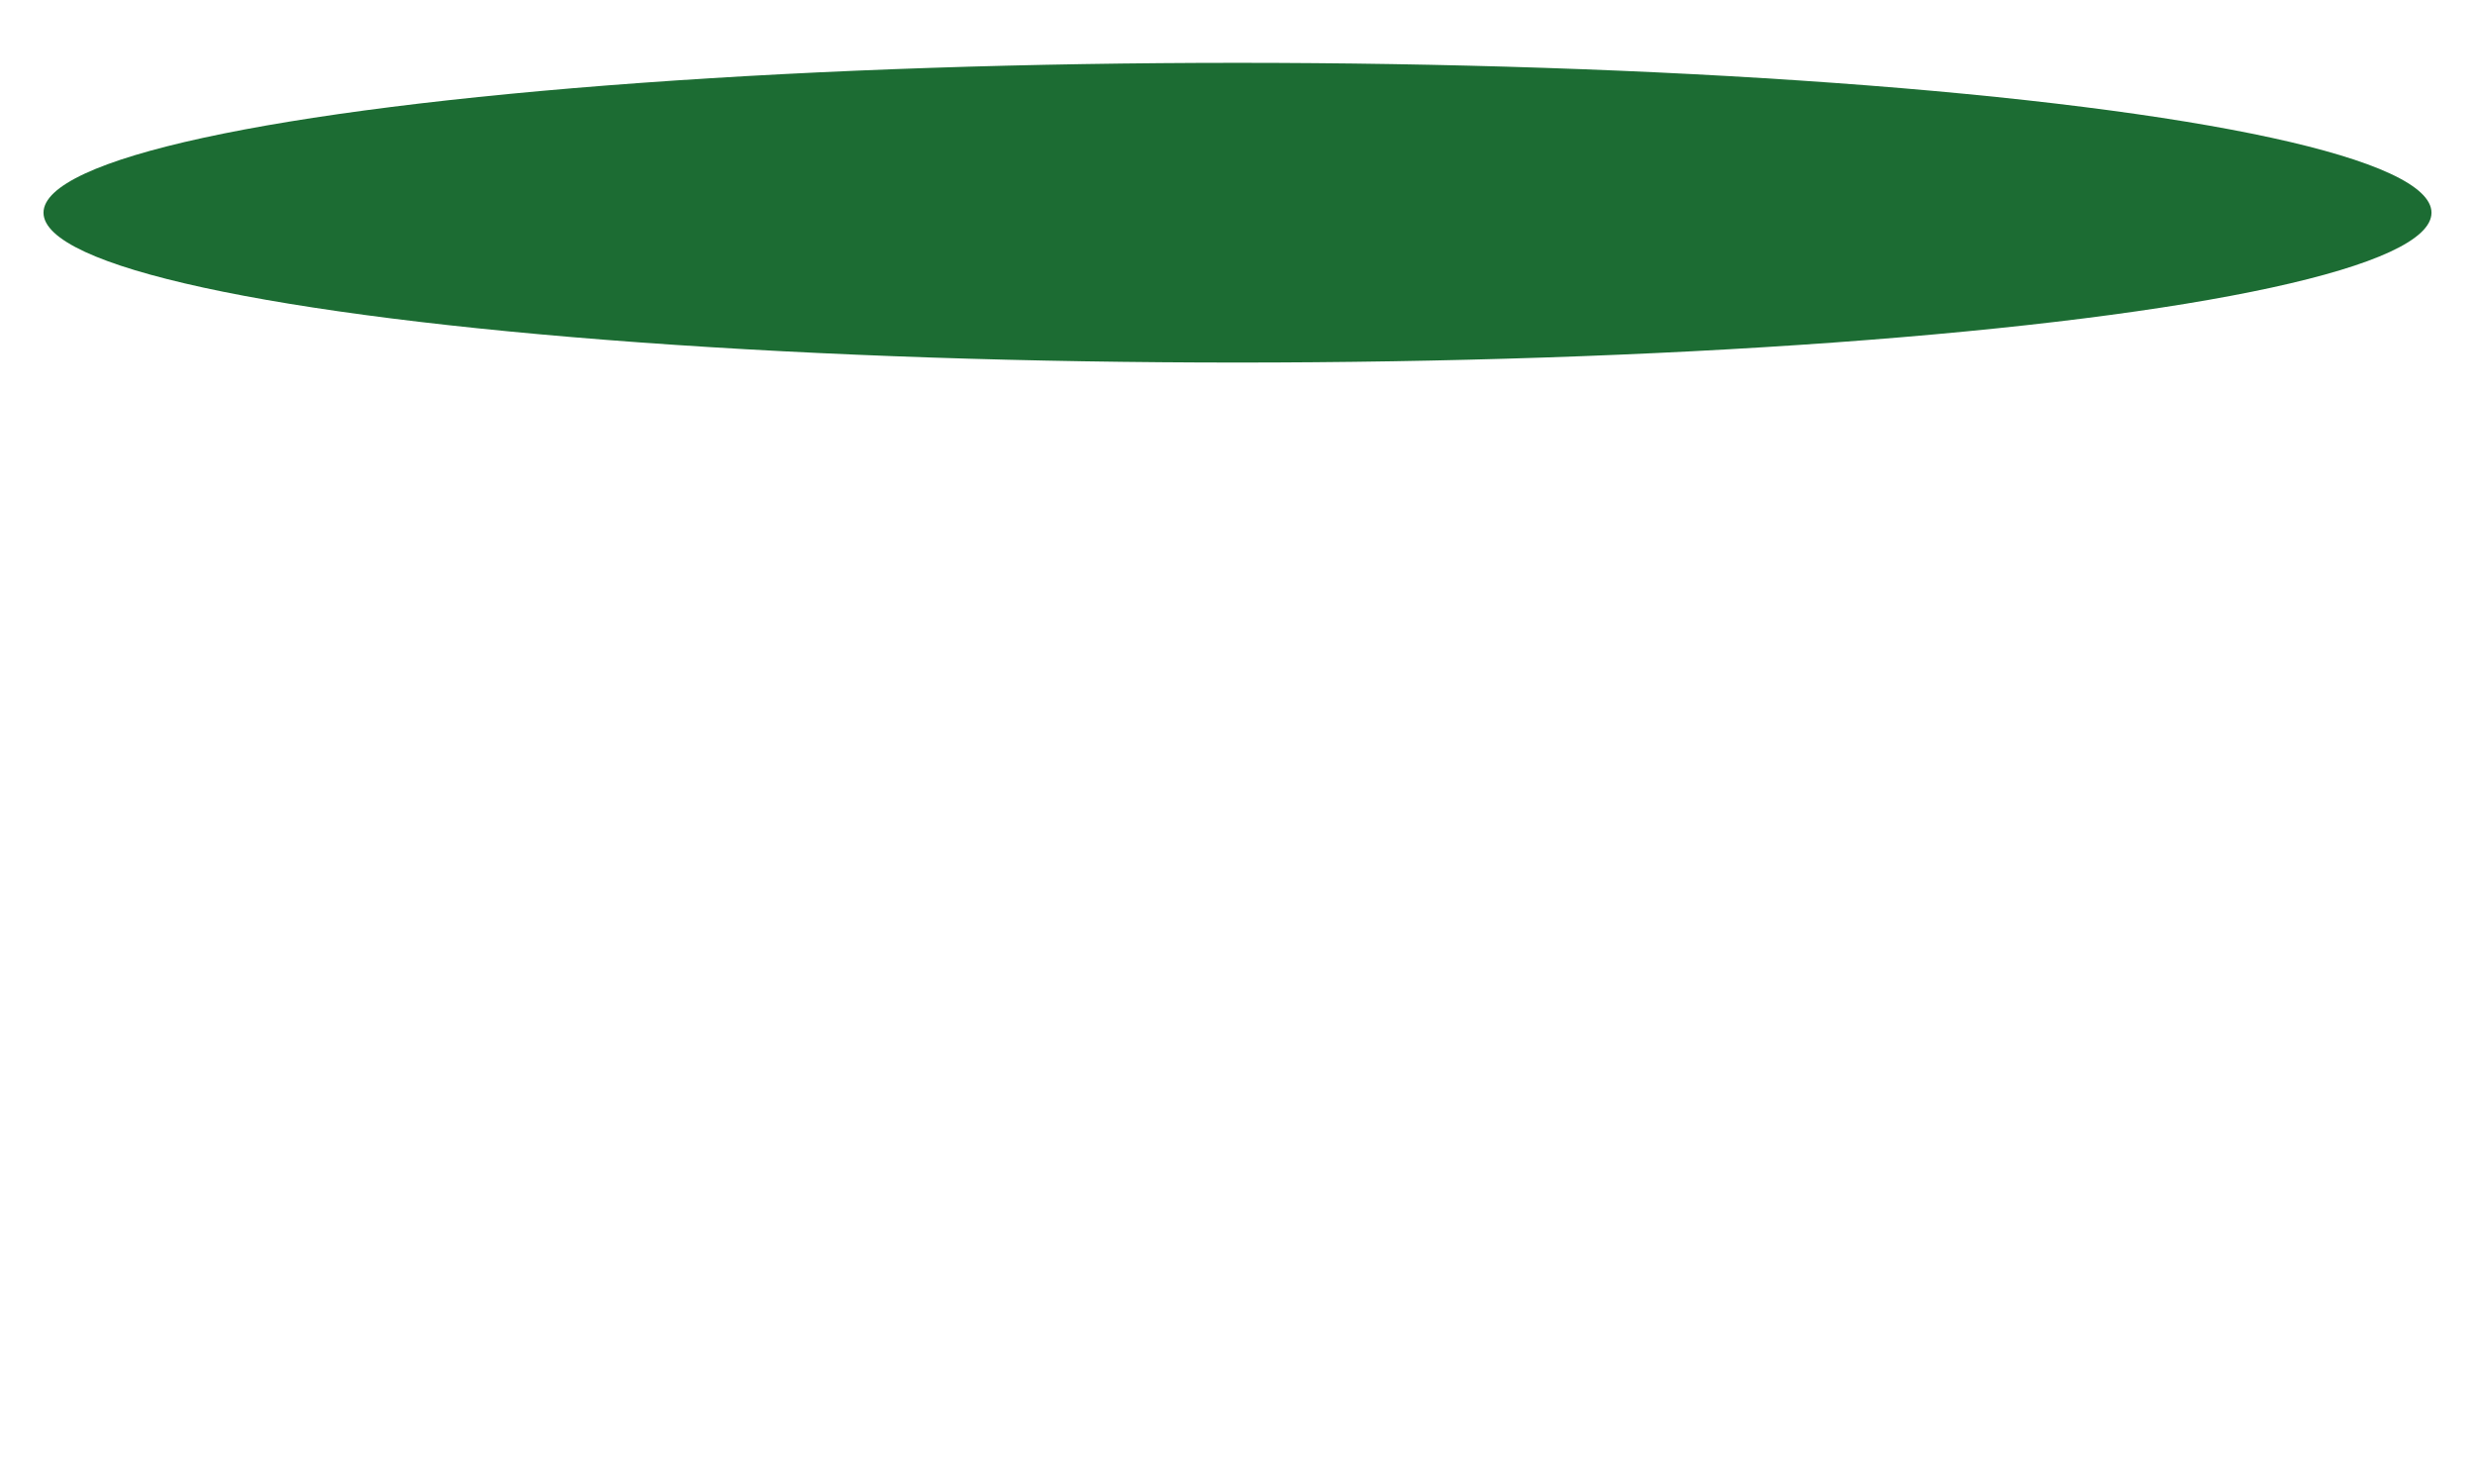 <?xml version="1.0" encoding="utf-8"?>
<!-- Generator: Adobe Illustrator 27.9.1, SVG Export Plug-In . SVG Version: 6.00 Build 0)  -->
<svg version="1.1" id="Layer_1" xmlns="http://www.w3.org/2000/svg"
	xmlns:xlink="http://www.w3.org/1999/xlink" x="0px" y="0px"
	viewBox="0 0 512 307" style="enable-background:new 0 0 512 307;" xml:space="preserve">

<ellipse fill='#1C6C33' cx="256" cy="44" rx="247" ry="31"/>
</svg>
